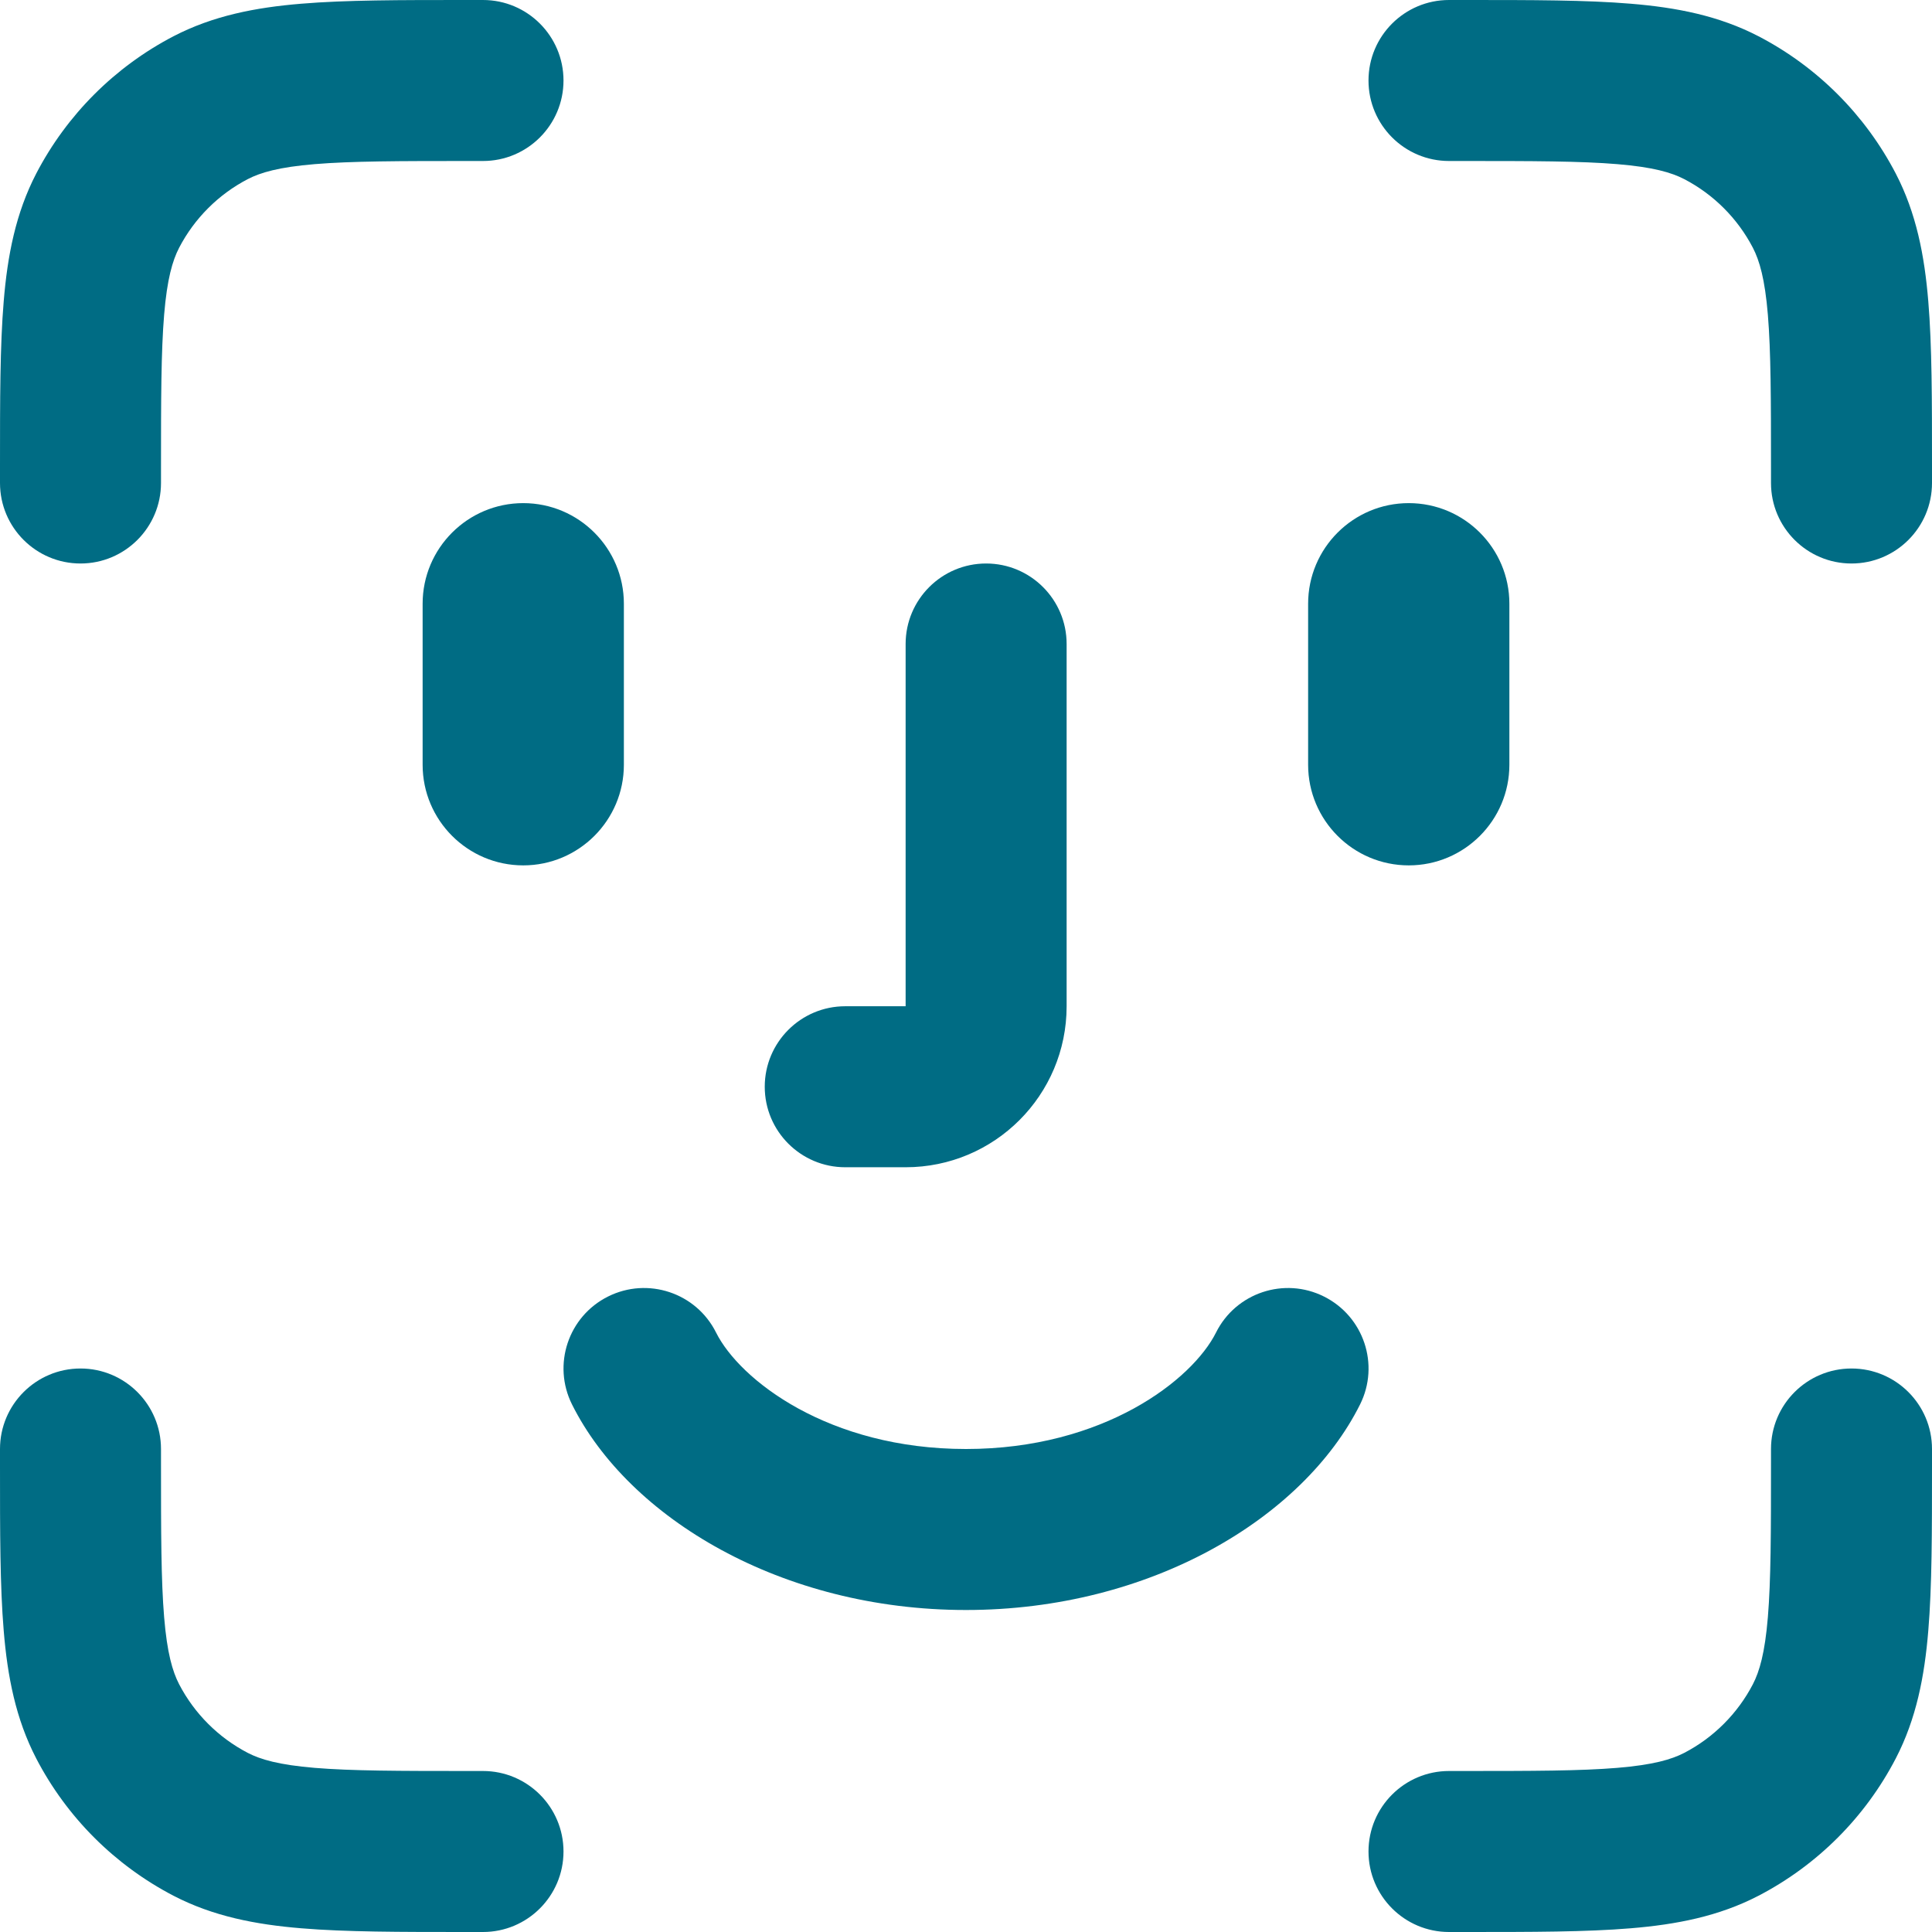 <svg width="24" height="24" viewBox="0 0 24 24" fill="none" xmlns="http://www.w3.org/2000/svg">
<path d="M6 4.26973e-07H5.788C4.969 -1.23797e-05 4.294 -2.29478e-05 3.744 0.046C3.173 0.093 2.648 0.195 2.156 0.45C1.426 0.83 0.83 1.426 0.45 2.156C0.195 2.648 0.093 3.173 0.046 3.744C-2.29478e-05 4.294 -1.23797e-05 4.969 4.26973e-07 5.788V6C4.26973e-07 6.552 0.448 7 1 7C1.552 7 2 6.552 2 6V5.83C2 4.959 2.001 4.367 2.039 3.909C2.076 3.464 2.143 3.237 2.225 3.078C2.415 2.713 2.713 2.415 3.078 2.225C3.237 2.143 3.464 2.076 3.909 2.039C4.367 2.001 4.959 2 5.83 2H6C6.552 2 7 1.552 7 1C7 0.448 6.552 4.26973e-07 6 4.26973e-07Z" fill="#006C84"/>
<path d="M24 18C24 17.448 23.552 17 23 17C22.448 17 22 17.448 22 18V18.17C22 19.041 21.999 19.633 21.961 20.09C21.924 20.536 21.857 20.763 21.775 20.922C21.585 21.287 21.287 21.585 20.922 21.775C20.763 21.857 20.536 21.924 20.09 21.961C19.633 21.999 19.041 22 18.17 22H18C17.448 22 17 22.448 17 23C17 23.552 17.448 24 18 24H18.212C19.03 24 19.706 24 20.256 23.954C20.827 23.907 21.352 23.805 21.844 23.55C22.575 23.17 23.17 22.575 23.55 21.844C23.805 21.352 23.907 20.827 23.954 20.256C24 19.706 24 19.031 24 18.212V18Z" fill="#006C84"/>
<path d="M1 17C1.552 17 2 17.448 2 18V18.17C2 19.041 2.001 19.633 2.039 20.09C2.076 20.536 2.143 20.763 2.225 20.922C2.415 21.287 2.713 21.585 3.078 21.775C3.237 21.857 3.464 21.924 3.909 21.961C4.367 21.999 4.959 22 5.83 22H6C6.552 22 7 22.448 7 23C7 23.552 6.552 24 6 24H5.788C4.97 24 4.294 24 3.744 23.954C3.173 23.907 2.648 23.805 2.156 23.55C1.426 23.17 0.83 22.575 0.45 21.844C0.195 21.352 0.093 20.827 0.046 20.256C-2.29478e-05 19.706 -1.23797e-05 19.03 4.26973e-07 18.212V18C4.26973e-07 17.448 0.448 17 1 17Z" fill="#006C84"/>
<path d="M18.17 2C19.041 2 19.633 2.001 20.09 2.039C20.536 2.076 20.763 2.143 20.922 2.225C21.287 2.415 21.585 2.713 21.775 3.078C21.857 3.237 21.924 3.464 21.961 3.909C21.999 4.367 22 4.959 22 5.83V6C22 6.552 22.448 7 23 7C23.552 7 24 6.552 24 6V5.788C24 4.97 24 4.294 23.954 3.744C23.907 3.173 23.805 2.648 23.55 2.156C23.17 1.426 22.575 0.83 21.844 0.45C21.352 0.195 20.827 0.093 20.256 0.046C19.706 -2.29478e-05 19.03 -1.23797e-05 18.212 4.26973e-07H18C17.448 4.26973e-07 17 0.448 17 1C17 1.552 17.448 2 18 2H18.17Z" fill="#006C84"/>
<path d="M6.5 6.25C7.19 6.25 7.75 6.81 7.75 7.5V9.5C7.75 10.19 7.19 10.75 6.5 10.75C5.81 10.75 5.25 10.19 5.25 9.5V7.5C5.25 6.81 5.81 6.25 6.5 6.25Z" fill="#006C84"/>
<path d="M13.25 8C13.25 7.448 12.802 7 12.25 7C11.698 7 11.25 7.448 11.25 8V12.5H10.5C9.948 12.5 9.5 12.948 9.5 13.5C9.5 14.052 9.948 14.5 10.5 14.5H11.25C12.355 14.5 13.25 13.605 13.25 12.5V8Z" fill="#006C84"/>
<path d="M17.5 6.25C18.19 6.25 18.75 6.81 18.75 7.5V9.5C18.75 10.19 18.19 10.75 17.5 10.75C16.81 10.75 16.25 10.19 16.25 9.5V7.5C16.25 6.81 16.81 6.25 17.5 6.25Z" fill="#006C84"/>
<path d="M8.895 16.553C8.648 16.059 8.047 15.859 7.553 16.106C7.059 16.353 6.859 16.953 7.106 17.447C7.812 18.859 9.71 20 12 20C14.29 20 16.189 18.859 16.895 17.447C17.142 16.953 16.941 16.353 16.447 16.106C15.954 15.859 15.353 16.059 15.106 16.553C14.812 17.141 13.71 18 12 18C10.29 18 9.189 17.141 8.895 16.553Z" fill="#006C84"/>
</svg>
